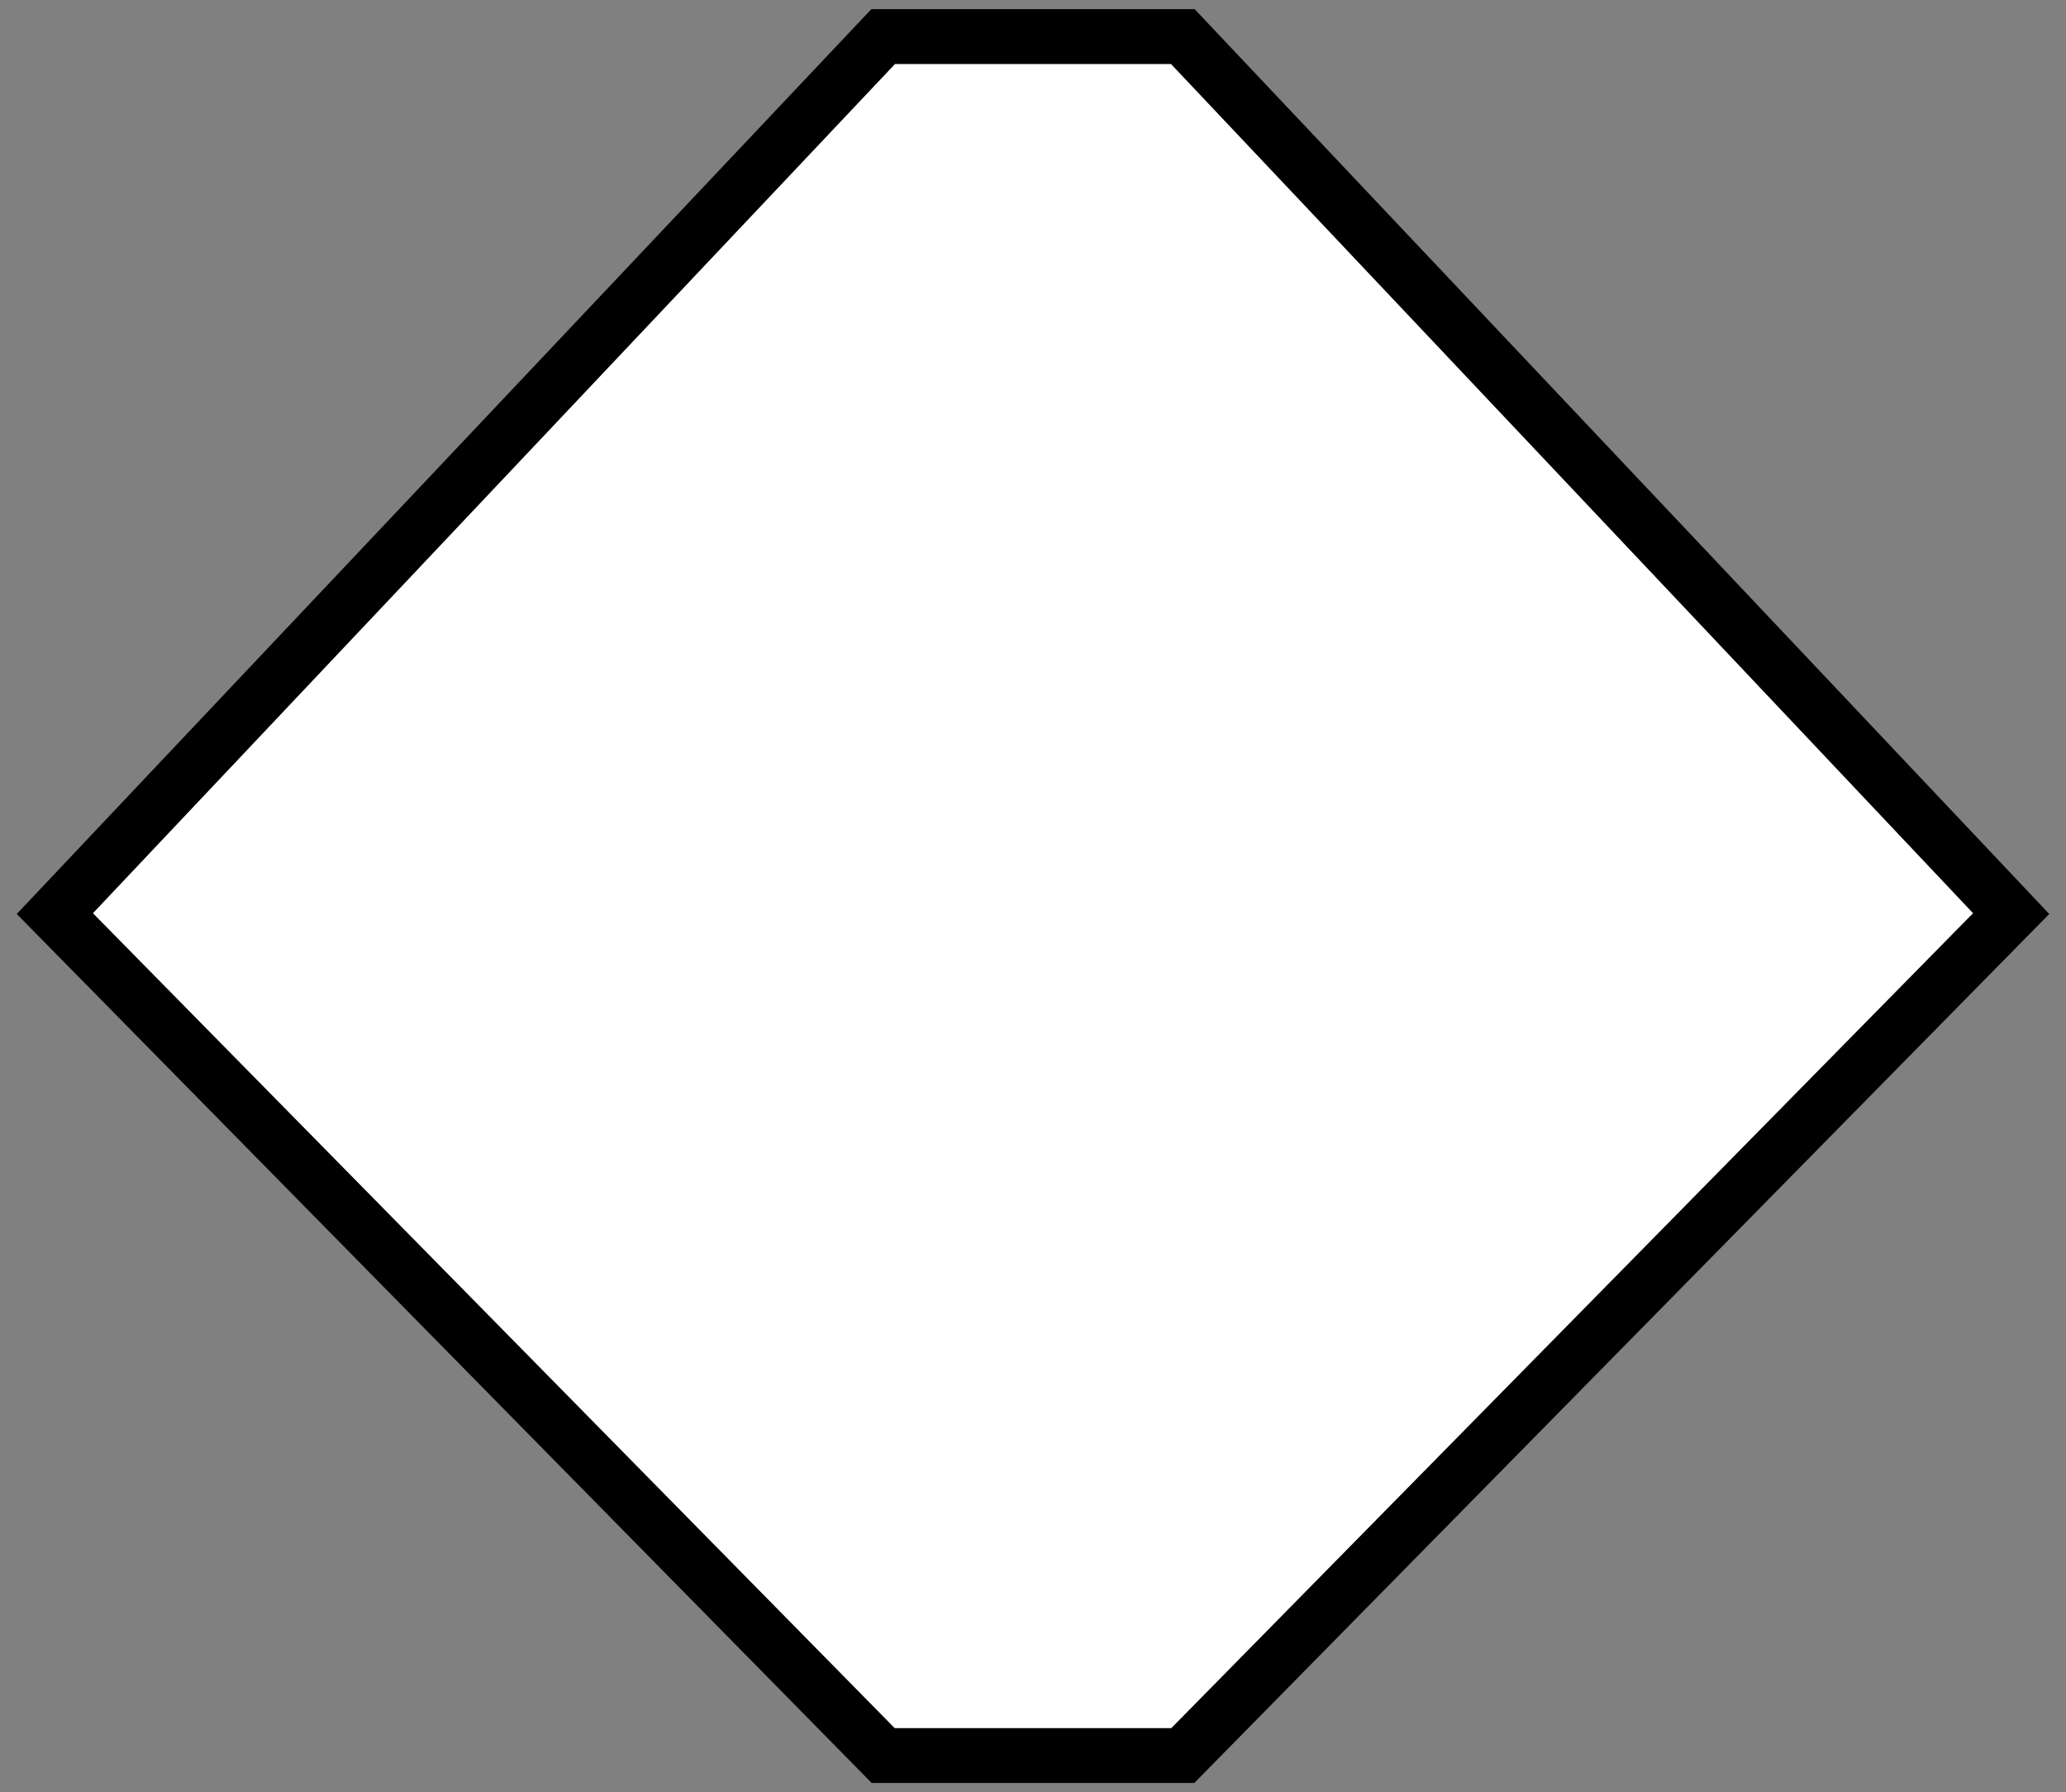 <svg width="113" height="98" viewBox="0 0 113 98" fill="none" xmlns="http://www.w3.org/2000/svg">
<rect x="0" y="0" width="113" height="98" fill="#808080" stroke="none"/>
<path d="M3 49.959L48.306 2H64.694L110 49.959L64.694 96H48.306L3 49.959Z" fill="white" stroke="black" stroke-width="3"/>
</svg>
